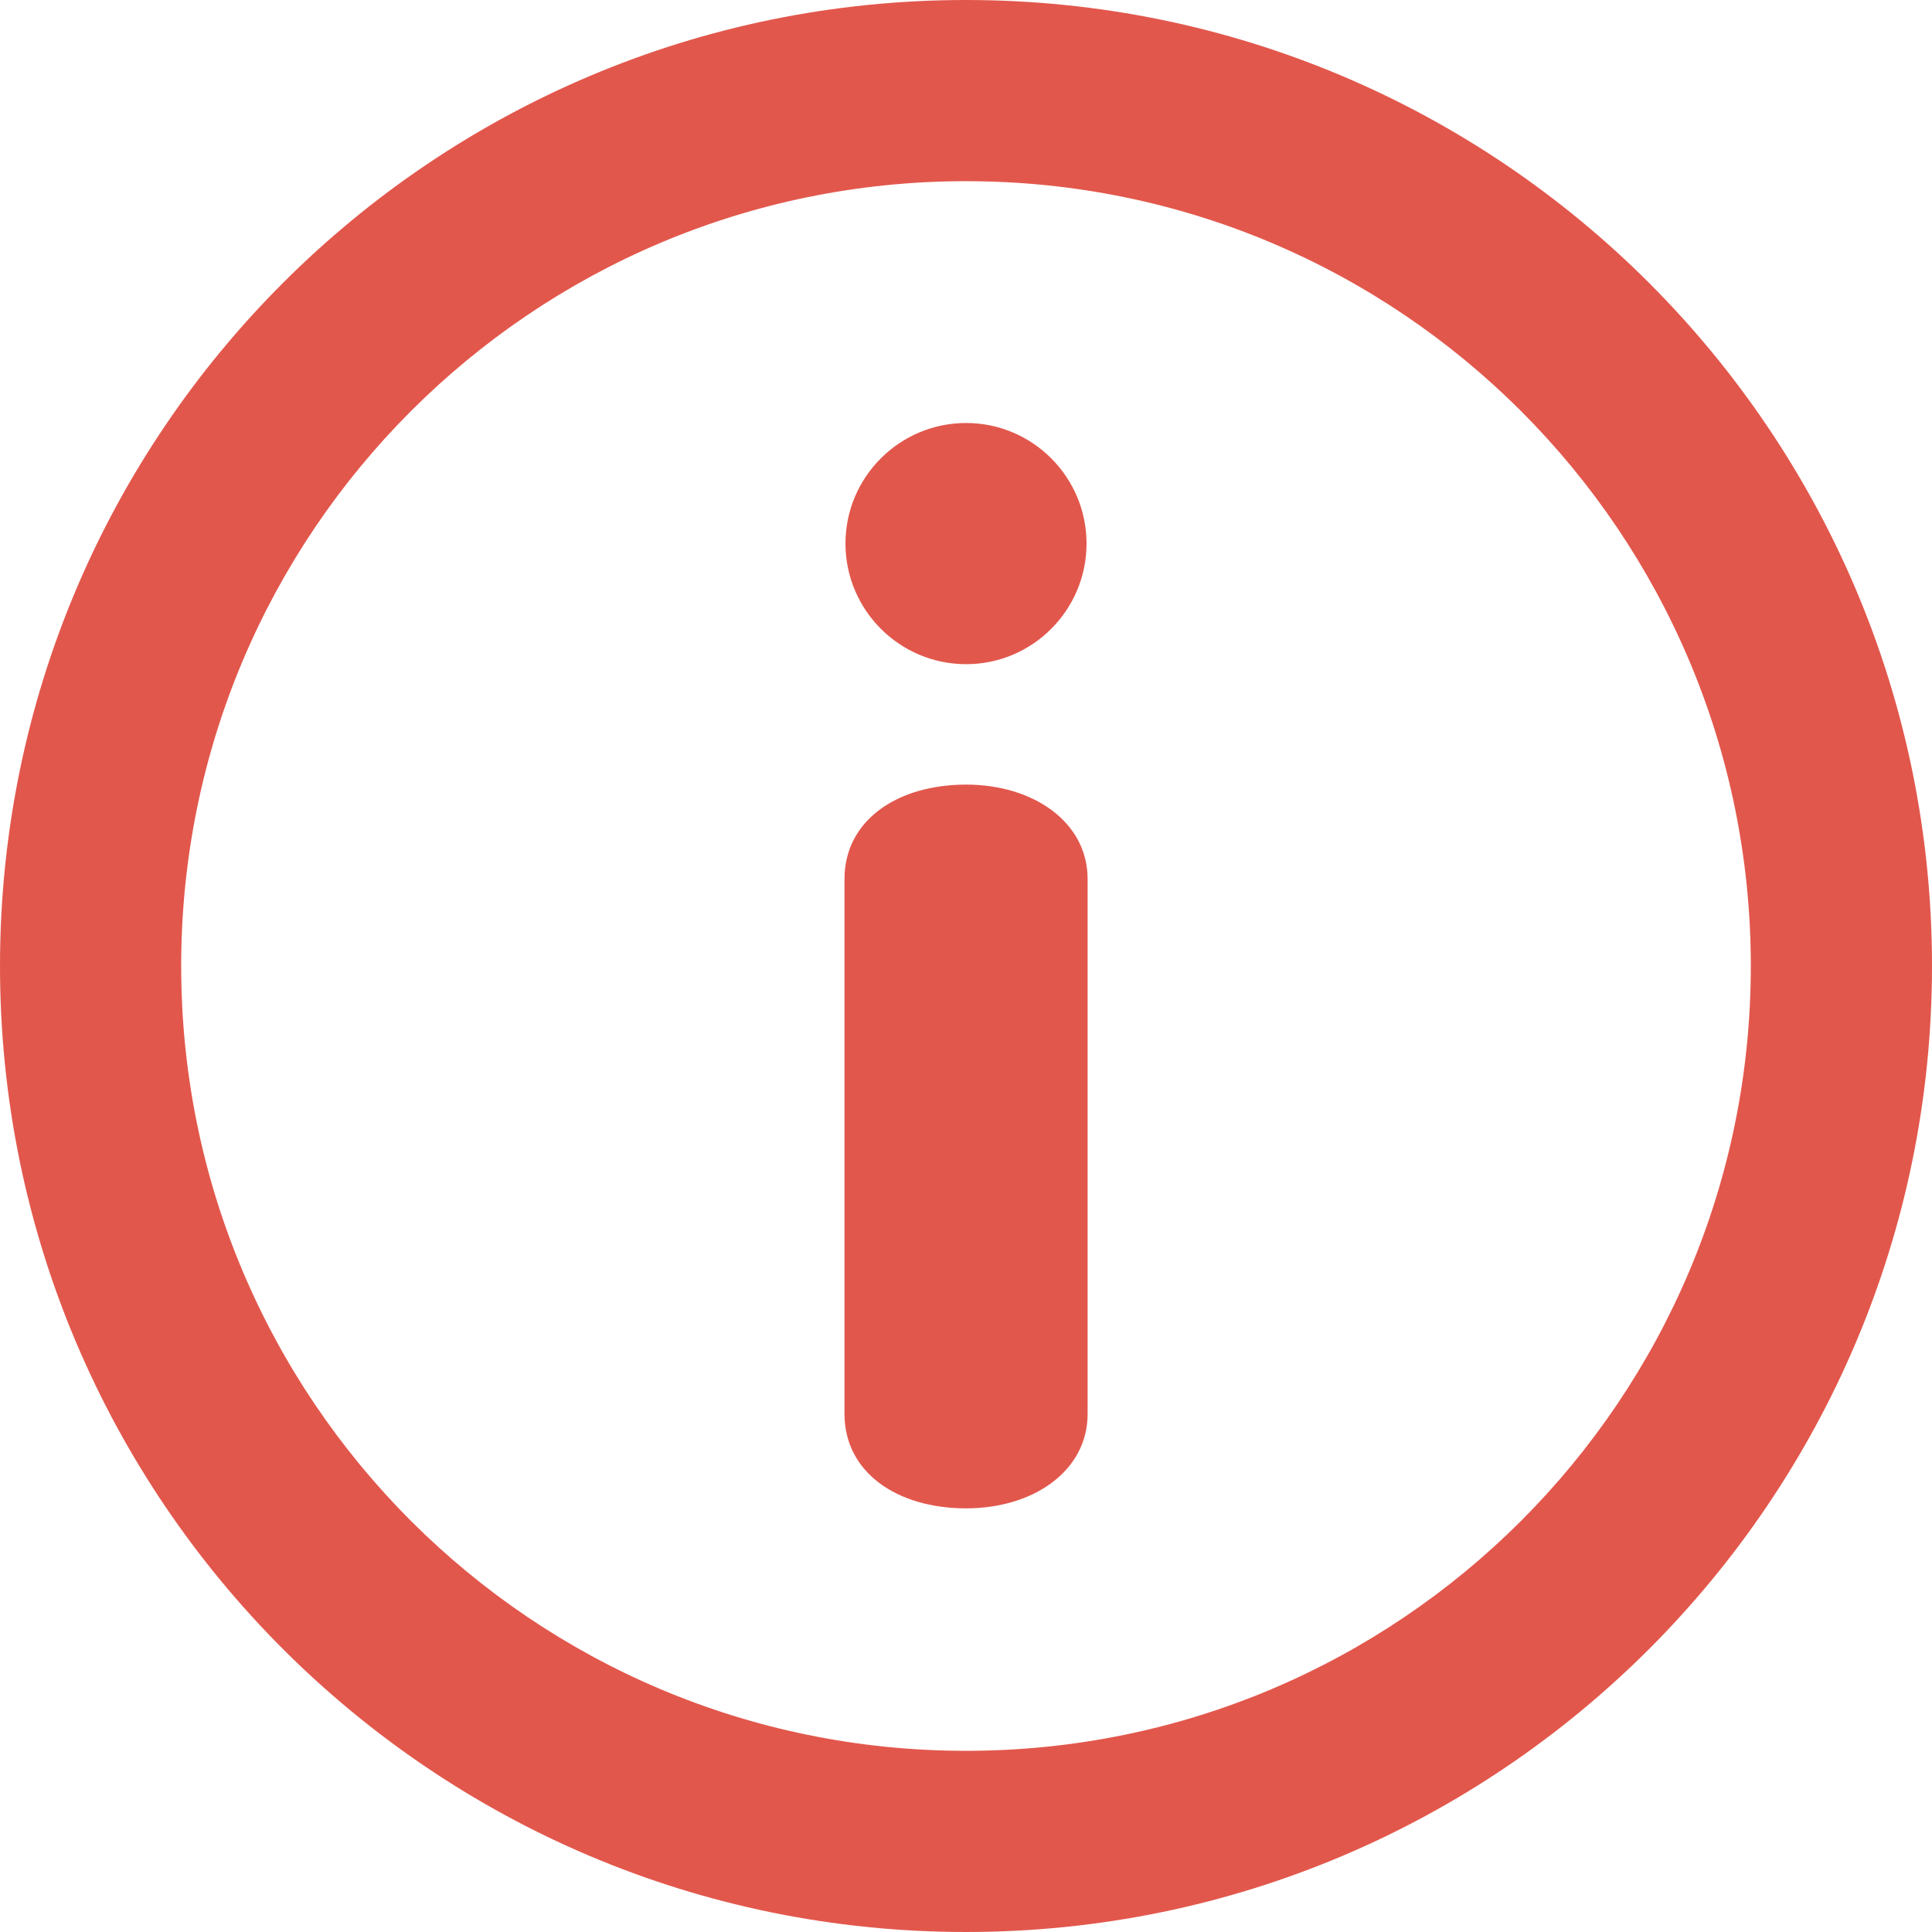 <svg width="18" height="18" viewBox="0 0 18 18" fill="none" xmlns="http://www.w3.org/2000/svg">
<path d="M9 18C4.03 18 0 13.97 0 9C0 4.029 4.03 0 9 0C13.971 0 18 4.029 18 9C18 13.97 13.971 18 9 18ZM9 1.688C4.961 1.688 1.688 4.961 1.688 9C1.688 13.039 4.961 16.312 9 16.312C13.039 16.312 16.312 13.039 16.312 9C16.312 4.961 13.039 1.688 9 1.688ZM9.001 14.053C8.356 14.053 7.868 13.717 7.868 13.173V8.189C7.868 7.646 8.356 7.31 9.001 7.31C9.629 7.31 10.133 7.66 10.133 8.189V13.173C10.133 13.704 9.629 14.053 9.001 14.053ZM9.001 6.188C8.381 6.188 7.877 5.683 7.877 5.064C7.877 4.445 8.381 3.941 9.001 3.941C9.62 3.941 10.123 4.445 10.123 5.064C10.123 5.684 9.62 6.188 9.001 6.188Z" fill="#E2574C"/>
</svg>
